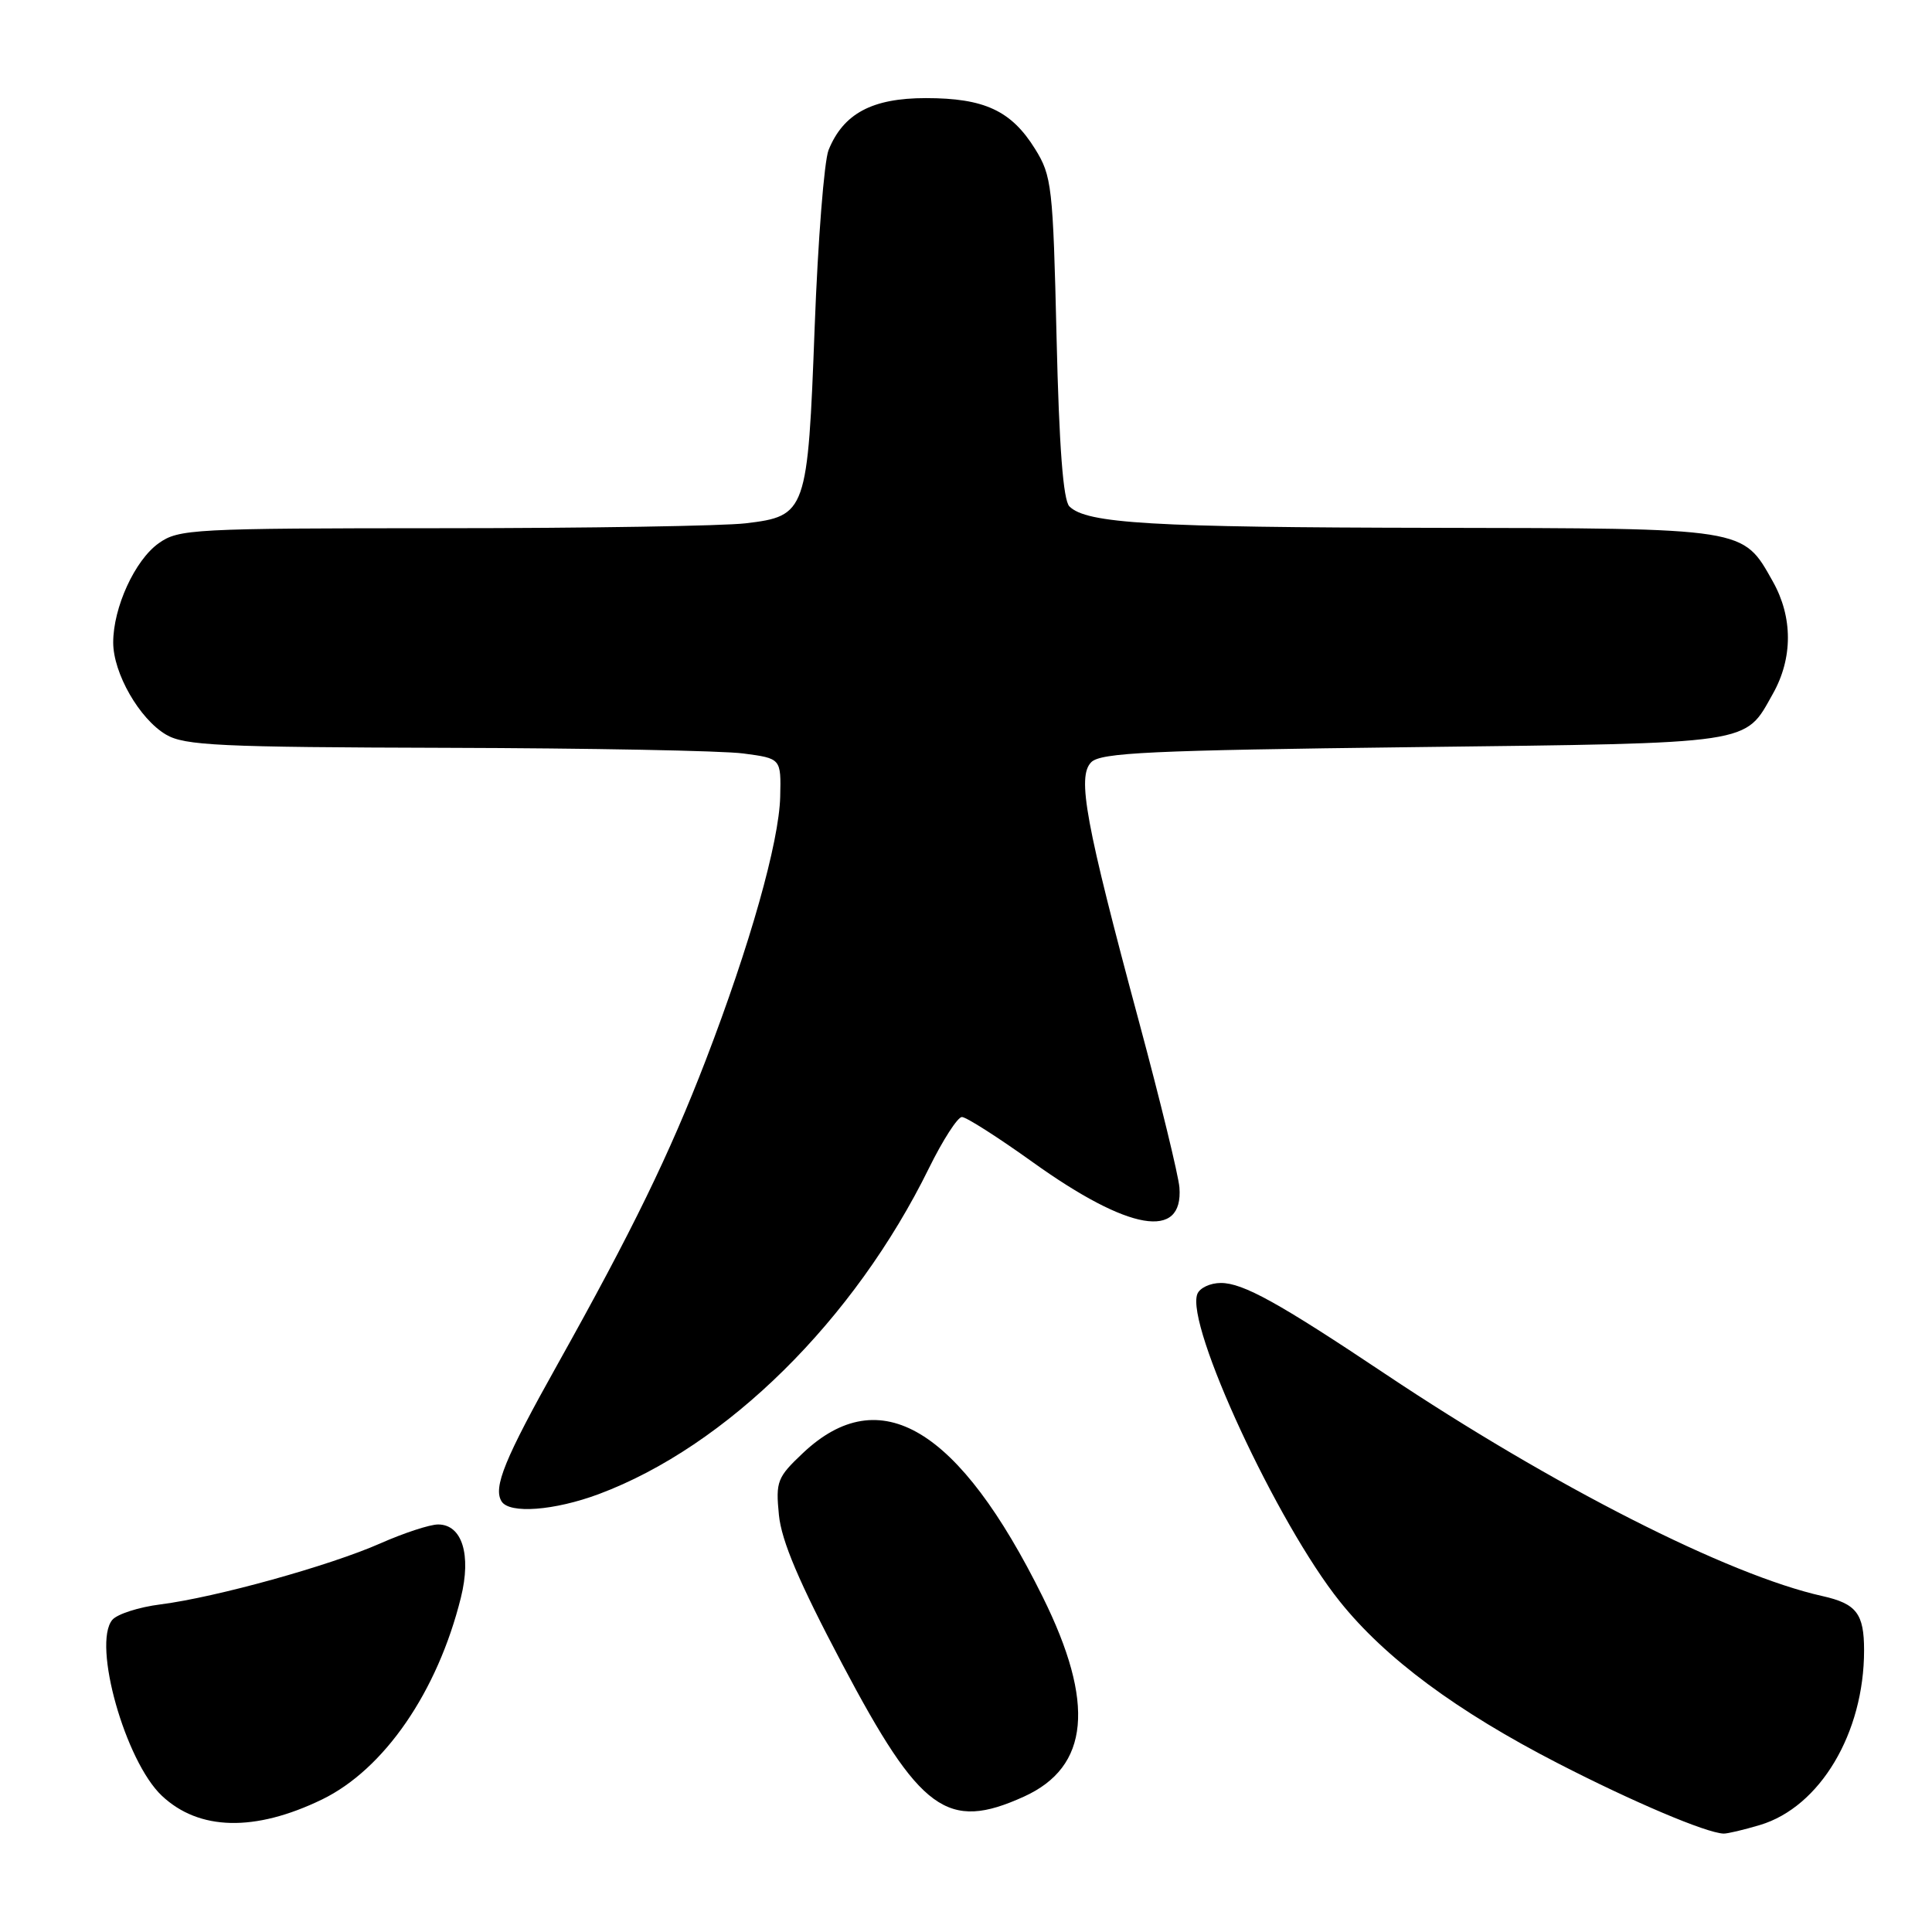 <?xml version="1.0" encoding="UTF-8" standalone="no"?>
<!DOCTYPE svg PUBLIC "-//W3C//DTD SVG 1.1//EN" "http://www.w3.org/Graphics/SVG/1.1/DTD/svg11.dtd" >
<svg xmlns="http://www.w3.org/2000/svg" xmlns:xlink="http://www.w3.org/1999/xlink" version="1.1" viewBox="0 0 256 256">
 <g >
 <path fill="currentColor"
d=" M 233.21 241.82 C 241.16 239.44 247.00 229.64 247.00 218.68 C 247.00 213.81 245.99 212.50 241.49 211.49 C 228.98 208.70 205.79 196.91 183.50 182.02 C 169.42 172.61 164.70 170.00 161.77 170.00 C 160.36 170.00 158.96 170.66 158.65 171.47 C 157.07 175.59 169.23 201.84 177.53 212.20 C 183.54 219.72 193.02 226.75 206.46 233.66 C 216.37 238.76 226.06 242.87 228.38 242.96 C 228.87 242.98 231.04 242.47 233.21 241.82 Z  M 42.65 238.45 C 50.90 234.45 57.97 224.18 61.07 211.69 C 62.48 206.01 61.23 202.00 58.05 202.00 C 56.95 202.00 53.51 203.13 50.39 204.51 C 43.68 207.47 28.64 211.65 21.27 212.59 C 18.39 212.95 15.52 213.88 14.88 214.64 C 12.22 217.85 16.60 233.39 21.45 237.95 C 26.37 242.58 33.76 242.75 42.65 238.45 Z  M 135.68 238.06 C 144.36 234.12 145.15 225.69 138.16 211.59 C 127.05 189.16 116.61 182.90 106.40 192.53 C 102.99 195.75 102.77 196.29 103.21 200.74 C 103.55 204.18 105.87 209.65 111.59 220.47 C 121.94 240.06 125.52 242.67 135.68 238.06 Z  M 79.36 197.97 C 96.28 191.64 113.20 174.93 123.11 154.75 C 124.94 151.04 126.90 148.00 127.46 148.01 C 128.03 148.01 132.26 150.71 136.85 154.00 C 149.58 163.12 156.82 164.36 156.28 157.34 C 156.15 155.75 153.76 145.92 150.95 135.48 C 143.82 109.00 142.70 102.92 144.59 101.00 C 145.84 99.73 152.43 99.42 187.28 99.00 C 232.74 98.45 231.12 98.69 234.92 91.92 C 237.57 87.21 237.57 81.78 234.91 77.05 C 230.89 69.90 231.58 70.01 189.85 69.94 C 152.60 69.88 143.97 69.37 141.70 67.10 C 140.88 66.28 140.34 59.27 140.00 44.70 C 139.53 24.65 139.37 23.30 137.15 19.73 C 134.00 14.66 130.43 13.00 122.68 13.00 C 115.57 13.00 111.75 15.04 109.79 19.88 C 109.21 21.32 108.38 31.86 107.95 43.30 C 107.03 67.87 106.85 68.38 98.82 69.34 C 95.90 69.69 77.82 69.99 58.65 69.99 C 25.49 70.00 23.67 70.10 21.02 71.99 C 17.87 74.23 15.00 80.50 15.00 85.13 C 15.00 89.20 18.47 95.26 22.00 97.34 C 24.46 98.79 29.05 99.01 59.15 99.09 C 78.04 99.14 95.75 99.47 98.50 99.84 C 103.50 100.50 103.50 100.50 103.38 105.58 C 103.23 111.60 99.36 125.29 93.50 140.52 C 88.70 152.97 83.82 163.00 73.89 180.76 C 66.86 193.32 65.32 197.09 66.46 198.94 C 67.50 200.62 73.46 200.17 79.36 197.97 Z "/>
</g>
</svg>